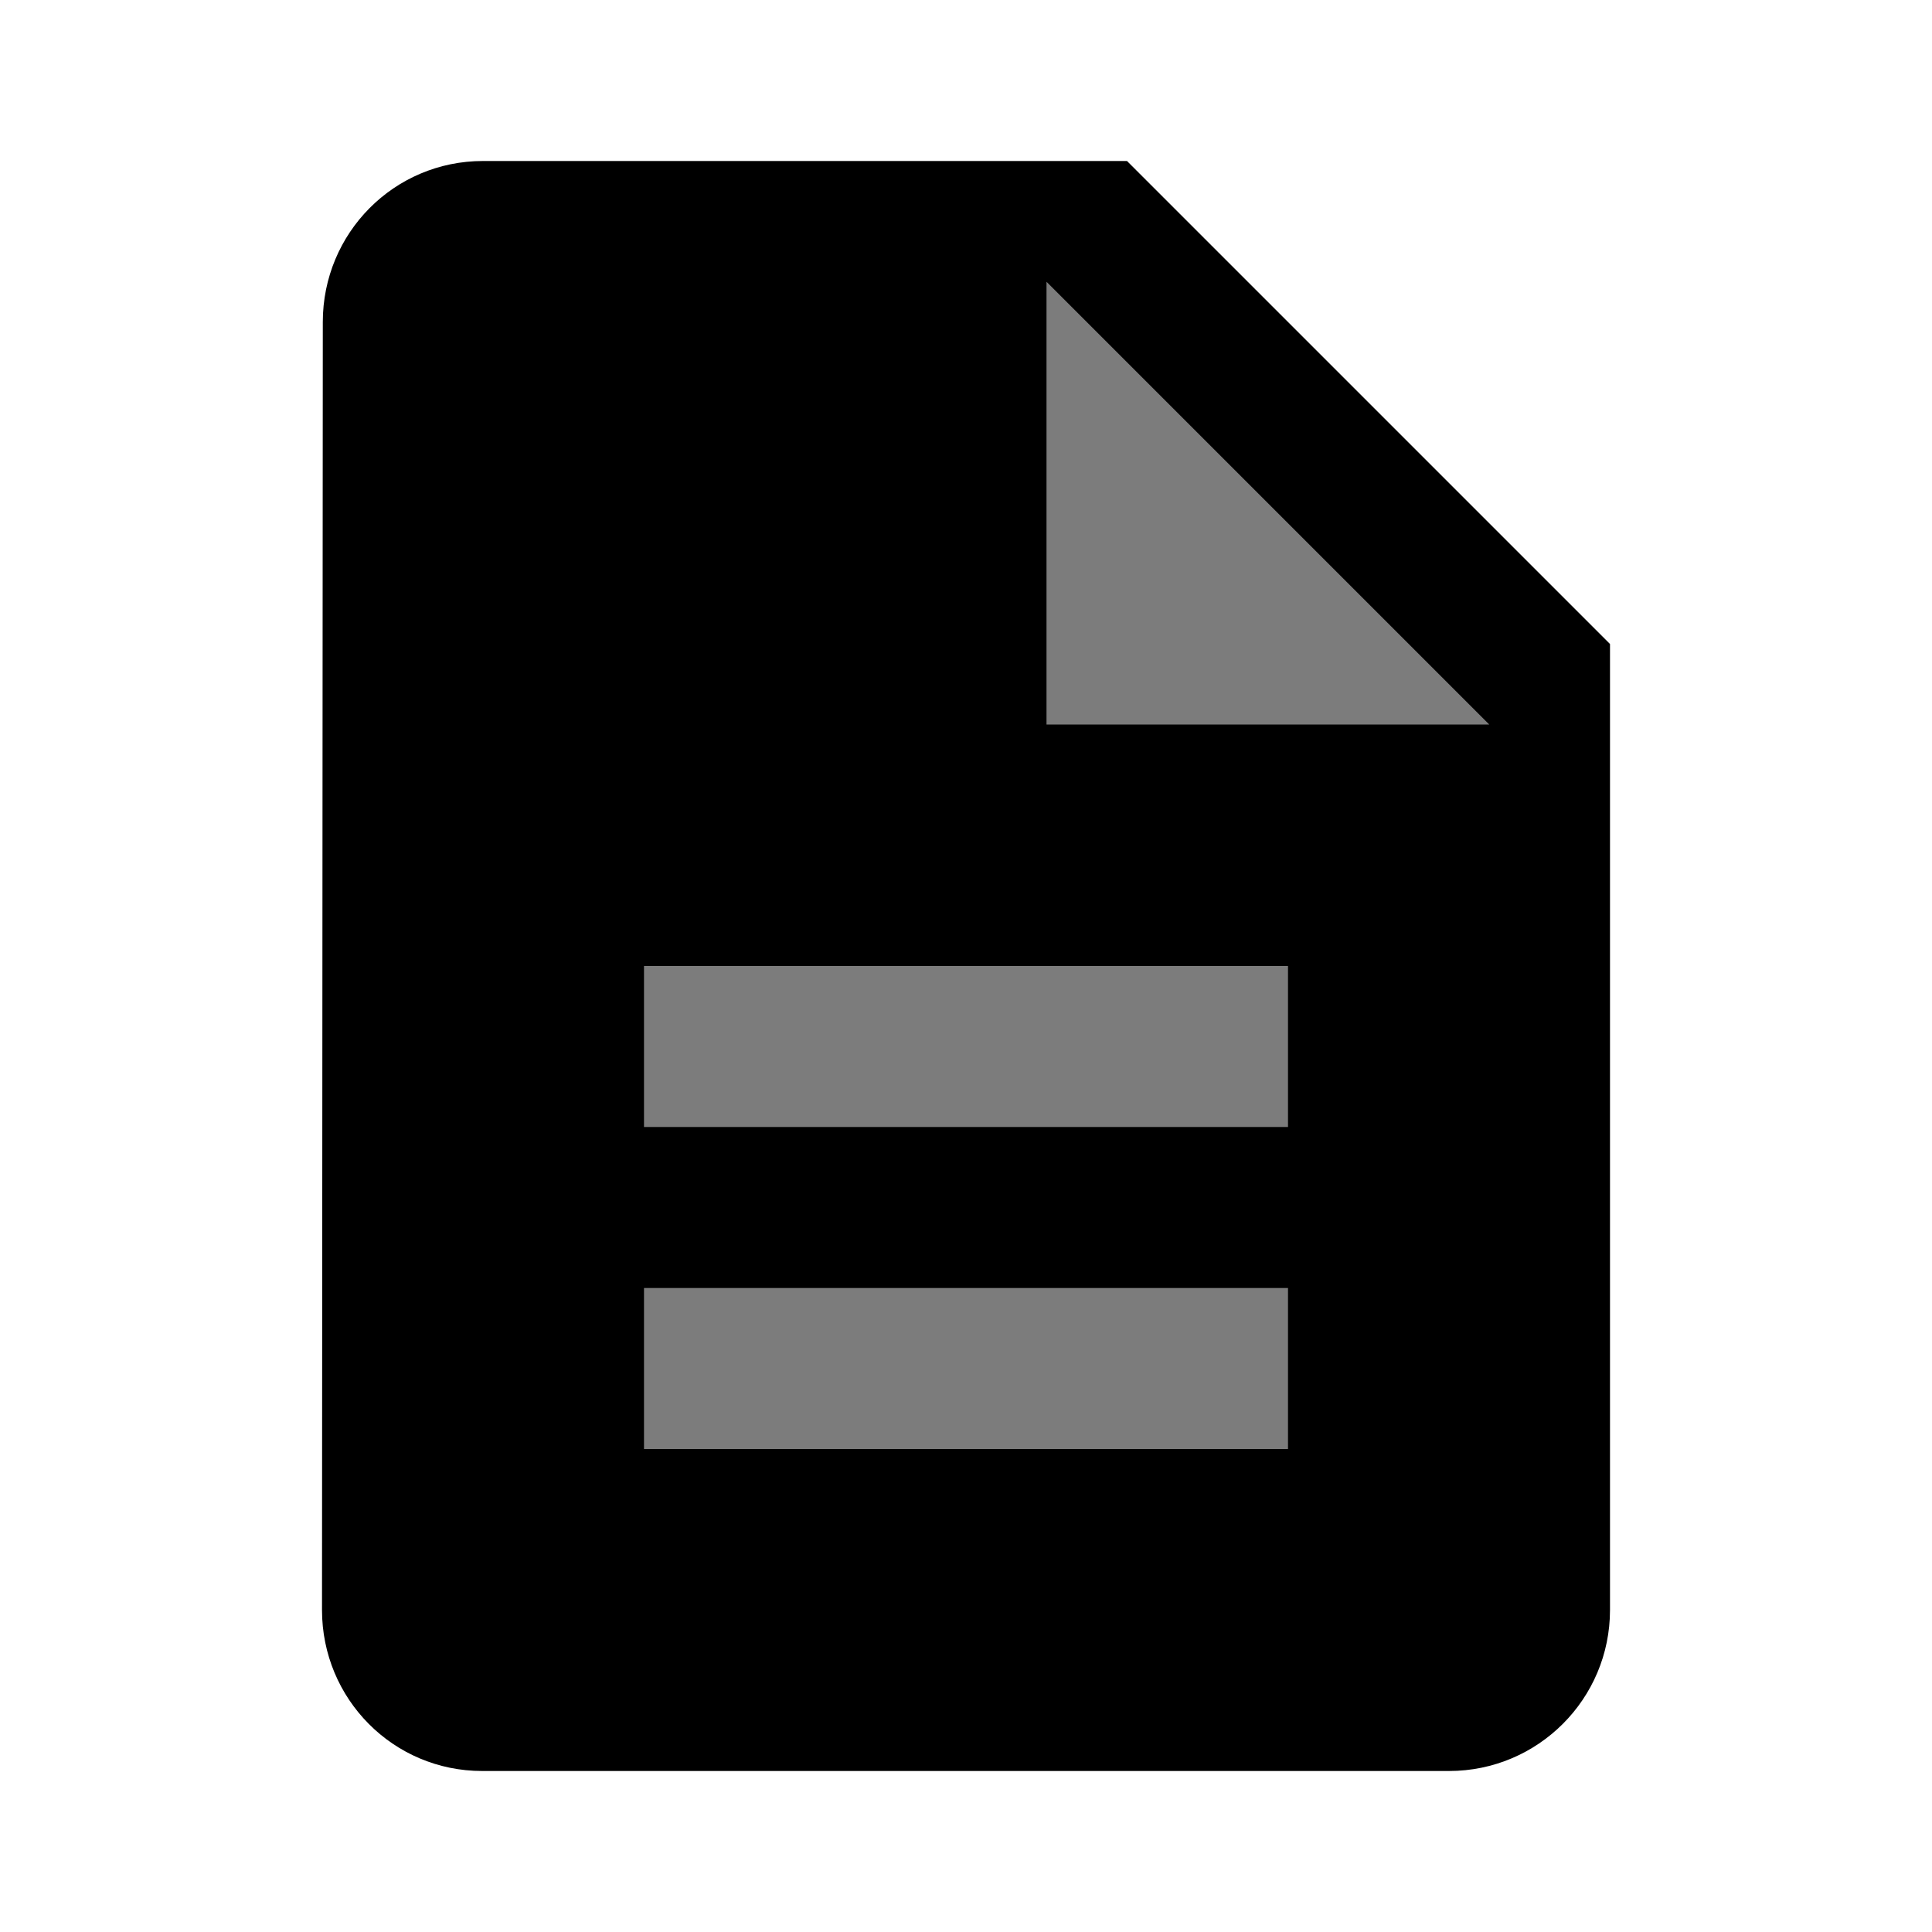<svg fill="#7c7c7c" height="48" version="1.1" viewBox="0 0 48 48" width="48" xmlns="http://www.w3.org/2000/svg"><path d="M28 4L12 4c-2.21 0-3.98 1.79-3.98 4L8 40c0 2.21 1.77 4 3.98 4L36 44c2.21 0 4-1.79 4-4L40 16 28 4Z" fill="#000"/><path d="m32 36l-16 0 0-4 16 0 0 4z" fill="#7c7c7c"/><path d="m32 28l-16 0 0-4 16 0 0 4z" fill="#7c7c7c"/><path d="M26 18L26 7 37 18 26 18Z" fill="#7c7c7c"/></svg>